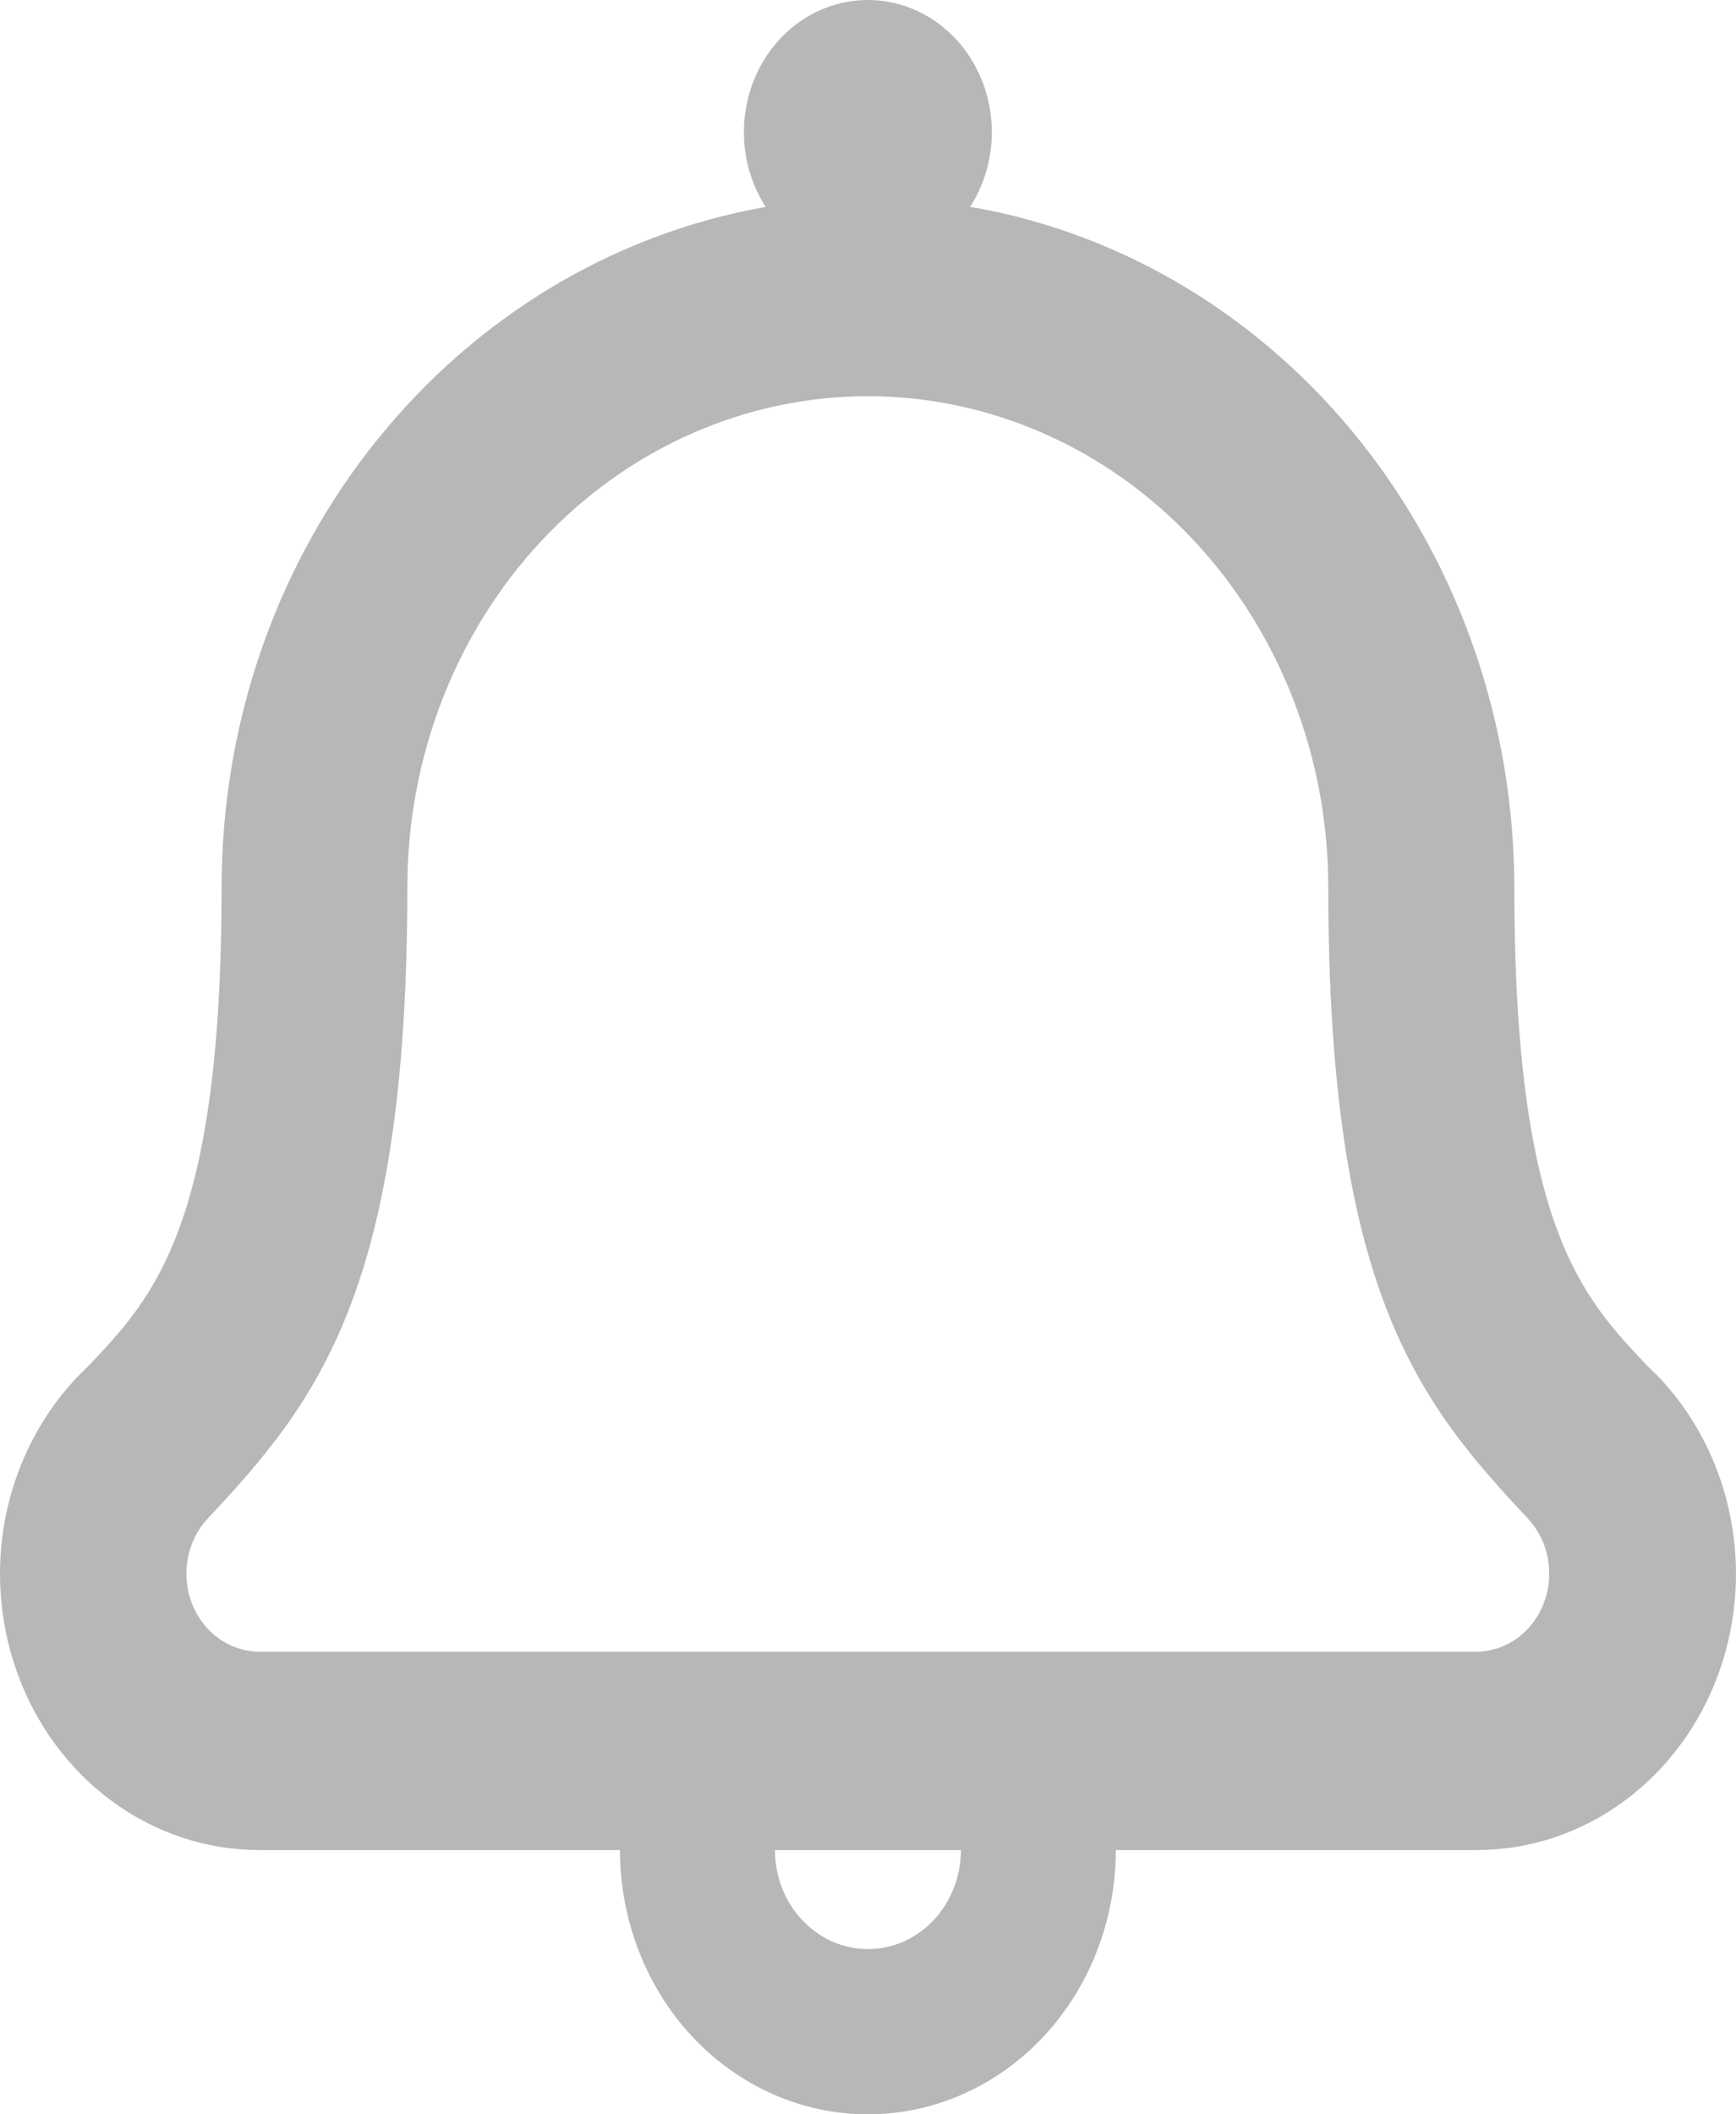<svg width="23" height="28" viewBox="0 0 23 28" fill="none" xmlns="http://www.w3.org/2000/svg">
<path d="M21.835 18.097C20.959 17.18 20.063 16.23 20.063 11.75C20.06 9.59 19.34 7.5 18.029 5.852C16.718 4.204 14.903 3.104 12.903 2.747L12.853 2.74C13.022 2.476 13.121 2.169 13.138 1.851C13.155 1.532 13.09 1.215 12.95 0.933C12.811 0.651 12.601 0.415 12.345 0.25C12.088 0.086 11.794 -0.001 11.495 3.58394e-06C11.196 0.001 10.902 0.088 10.646 0.254C10.39 0.419 10.182 0.656 10.043 0.939C9.904 1.222 9.841 1.539 9.859 1.858C9.878 2.176 9.977 2.483 10.148 2.745L10.144 2.74C6.035 3.466 2.941 7.223 2.936 11.75V11.751C2.936 16.231 2.036 17.182 1.163 18.098C0.64 18.589 0.27 19.239 0.101 19.96C-0.067 20.681 -0.025 21.44 0.222 22.135C0.468 22.83 0.907 23.429 1.481 23.851C2.055 24.274 2.735 24.5 3.433 24.5H8.214C8.214 25.428 8.56 26.318 9.176 26.975C9.792 27.631 10.627 28 11.499 28C12.37 28 13.205 27.631 13.821 26.975C14.437 26.318 14.783 25.428 14.783 24.5H19.568C20.265 24.5 20.945 24.274 21.518 23.852C22.092 23.43 22.531 22.832 22.778 22.137C23.024 21.443 23.067 20.685 22.899 19.964C22.732 19.243 22.363 18.593 21.841 18.102L21.837 18.098L21.835 18.097ZM11.499 25.812C11.172 25.812 10.859 25.673 10.628 25.427C10.397 25.181 10.267 24.848 10.267 24.5H12.731C12.731 24.848 12.601 25.182 12.37 25.428C12.139 25.674 11.825 25.812 11.499 25.812ZM19.557 21.874H3.434C3.243 21.872 3.056 21.811 2.898 21.698C2.74 21.584 2.616 21.424 2.543 21.235C2.47 21.047 2.451 20.841 2.487 20.641C2.524 20.441 2.615 20.258 2.749 20.113C4.217 18.55 5.397 17.066 5.397 11.748C5.397 10.024 6.04 8.37 7.184 7.151C8.328 5.932 9.88 5.247 11.498 5.247C13.116 5.247 14.667 5.932 15.811 7.151C16.955 8.37 17.598 10.024 17.598 11.748C17.598 17.089 18.79 18.561 20.245 20.113C20.38 20.258 20.471 20.441 20.508 20.641C20.544 20.841 20.525 21.047 20.452 21.235C20.379 21.424 20.255 21.584 20.097 21.698C19.939 21.811 19.752 21.872 19.561 21.874H19.557Z" fill="#B7B7B7"/>
</svg>
